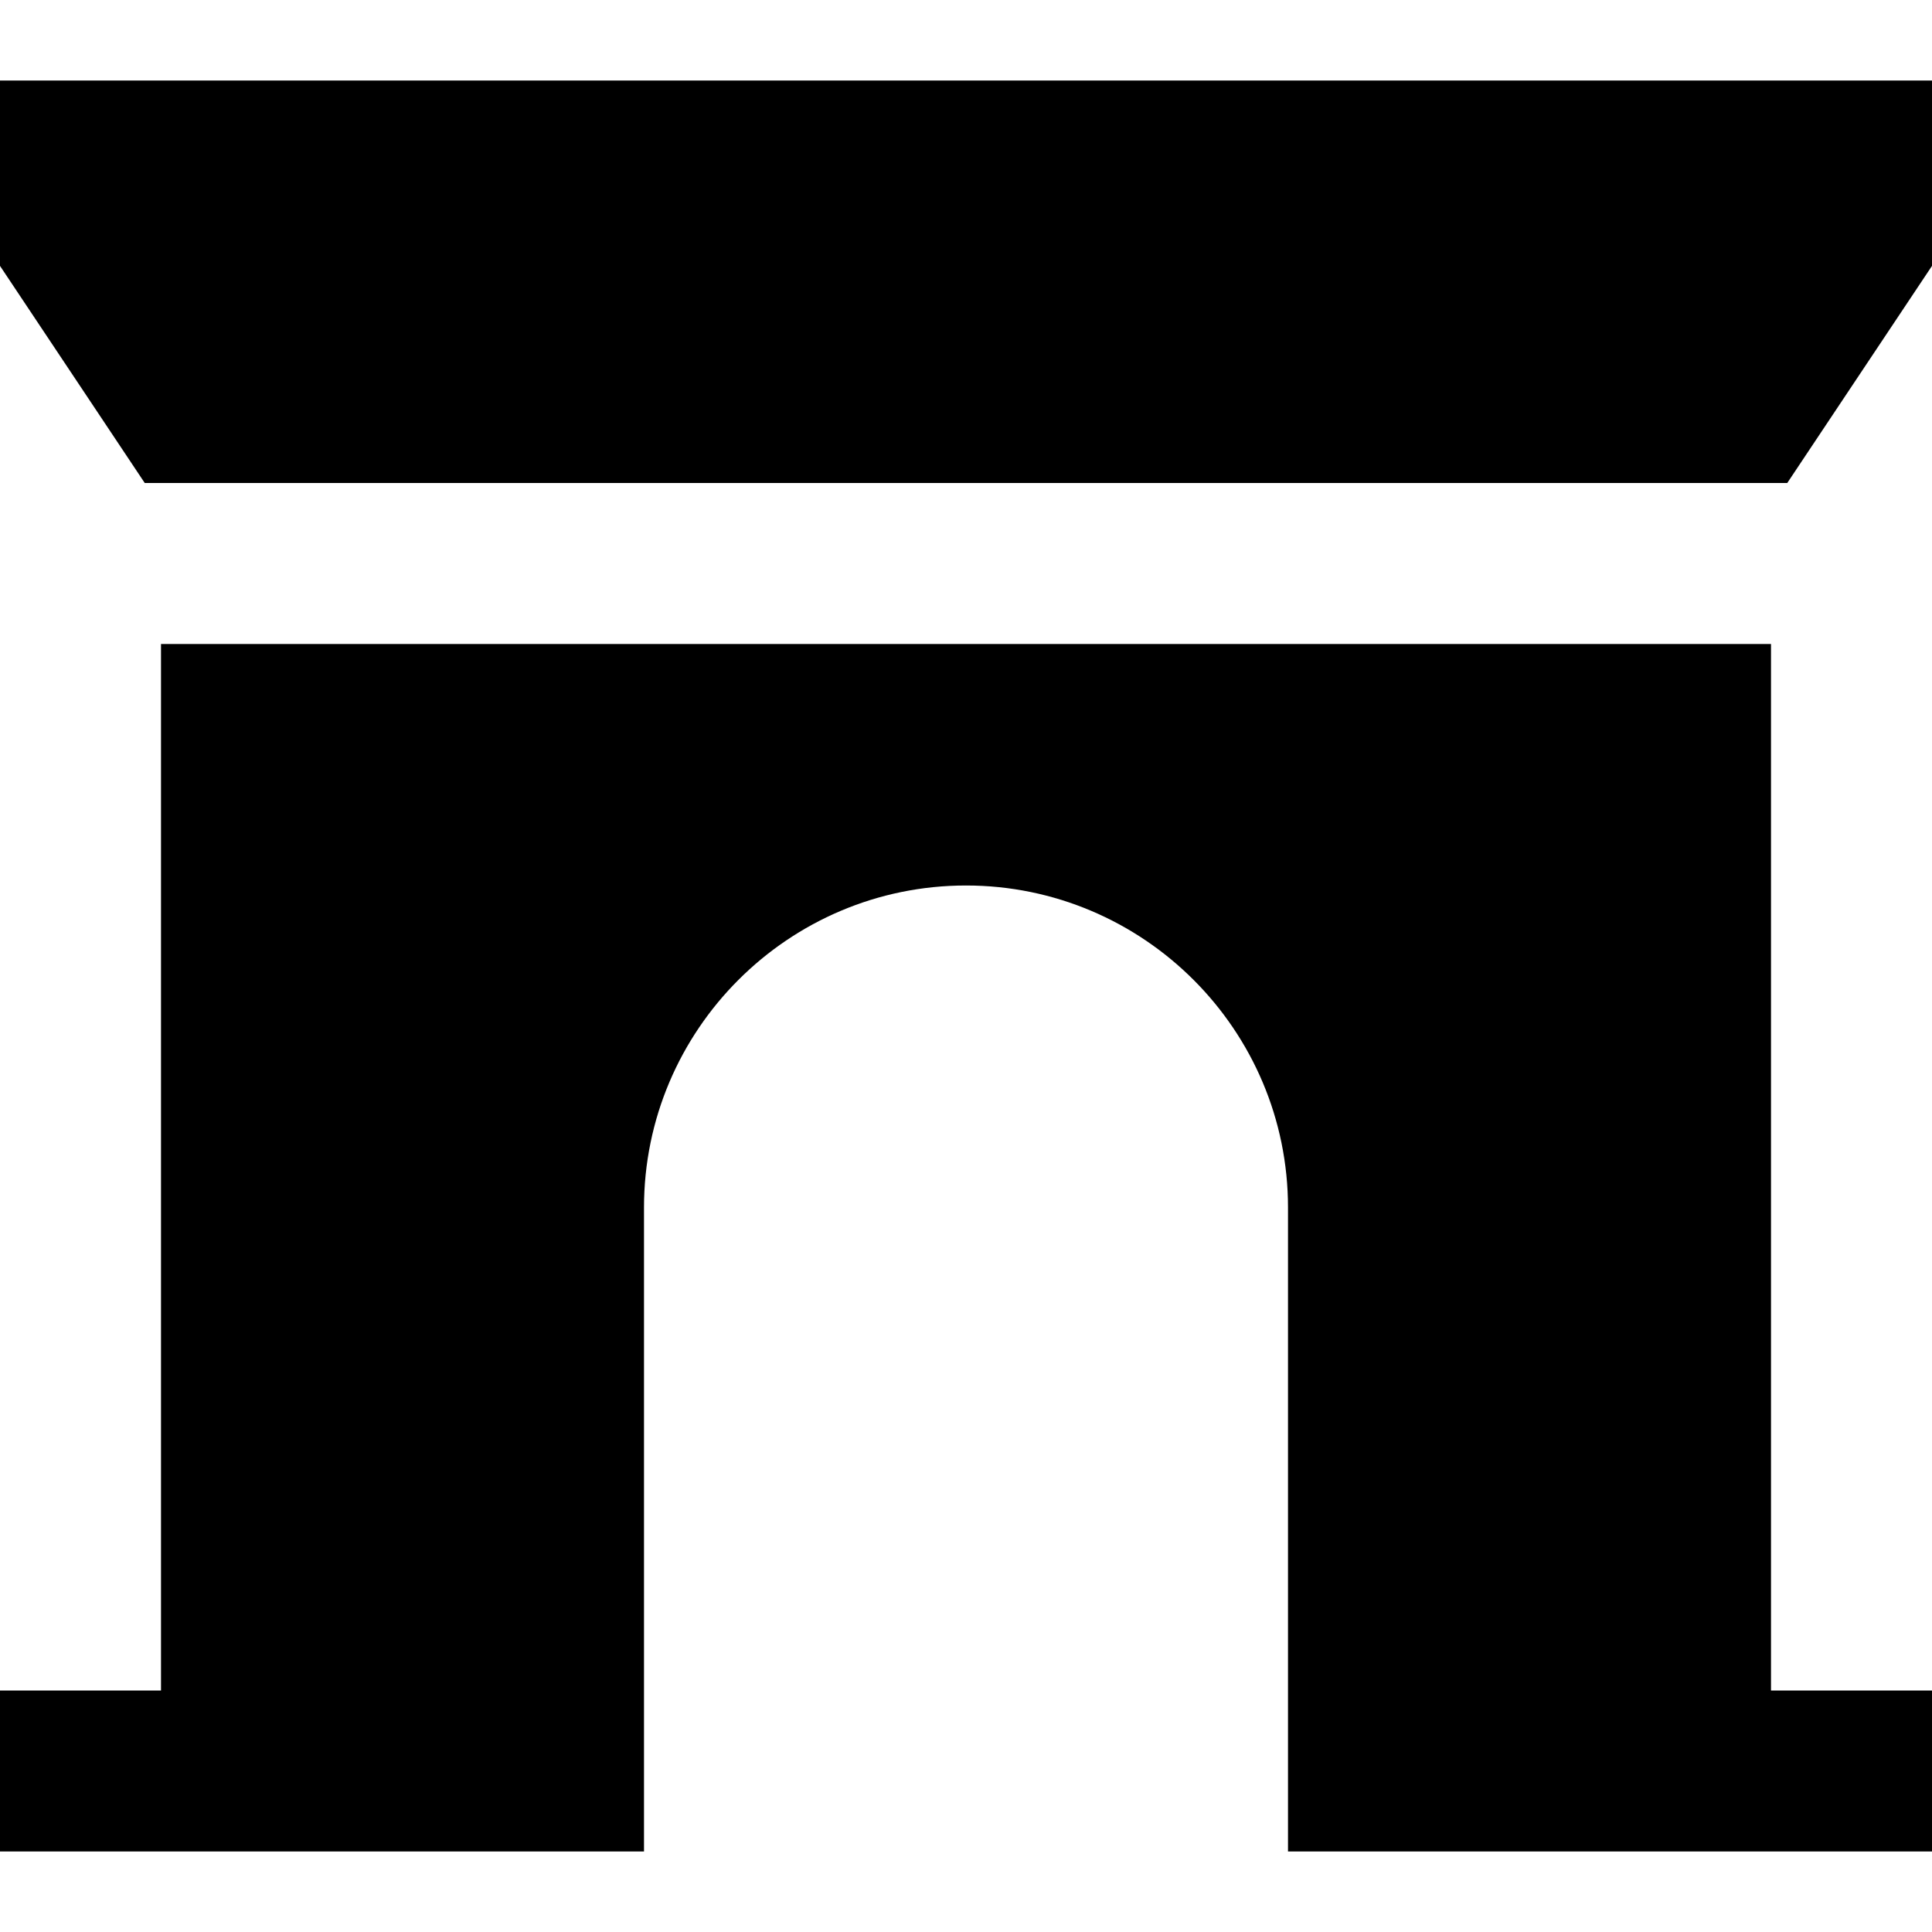 <?xml version="1.0" encoding="UTF-8"?>
<svg xmlns="http://www.w3.org/2000/svg" id="Layer_1" data-name="Layer 1" viewBox="0 0 24 24" width="100%" height="100%"><path d="M1.798,6L0,3.303V1H24V3.303l-1.798,2.697H1.798Zm20.202,2H2v13H0v2H8V15c0-2.206,1.794-4,4-4s4,1.794,4,4v8h8v-2h-2V8Z"/></svg>
